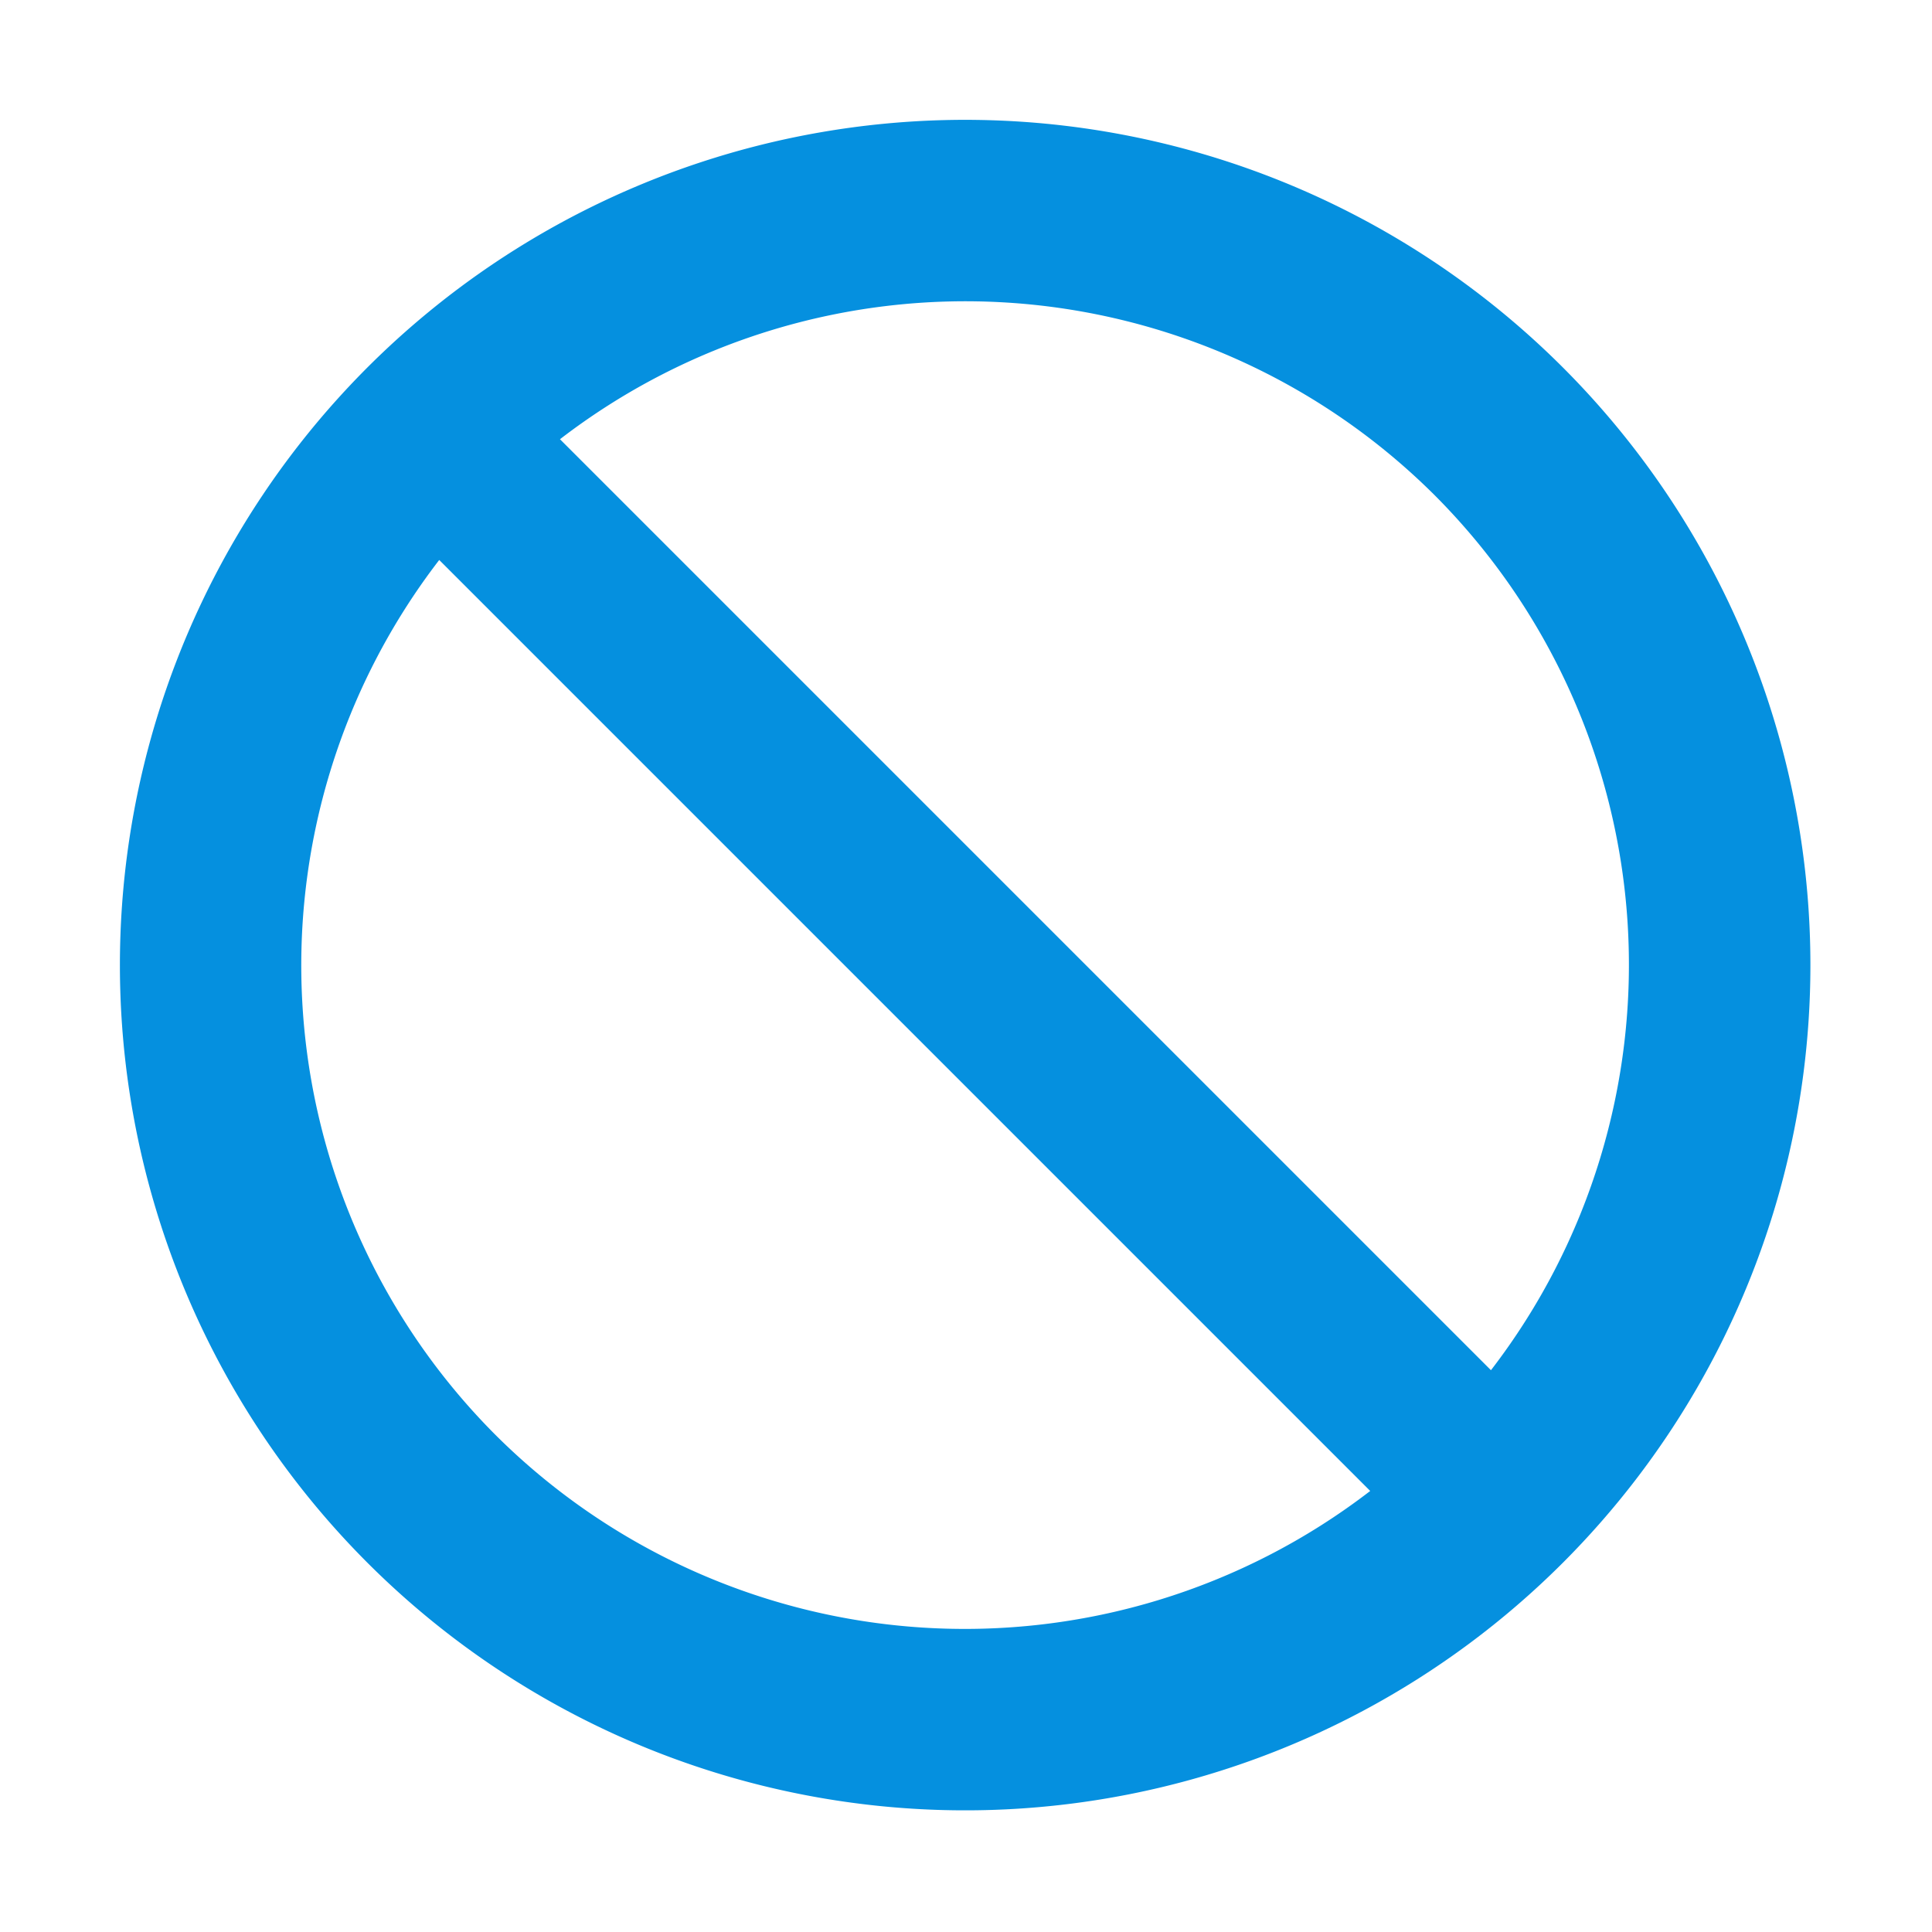 <?xml version="1.0" standalone="no"?><!DOCTYPE svg PUBLIC "-//W3C//DTD SVG 1.1//EN" "http://www.w3.org/Graphics/SVG/1.1/DTD/svg11.dtd"><svg t="1607708572991" class="icon" viewBox="0 0 1024 1024" version="1.1" xmlns="http://www.w3.org/2000/svg" p-id="13257" xmlns:xlink="http://www.w3.org/1999/xlink" width="200" height="200"><defs><style type="text/css"></style></defs><path d="M828.32 828.32a448 448 0 1 1 0-633.6 448 448 0 0 1 0 633.6z m-565.76-67.84a352.288 352.288 0 0 0 463.68 29.76L232.8 296.8a352.288 352.288 0 0 0 29.76 463.68z m497.92-497.92a352.288 352.288 0 0 0-463.68-29.76l493.44 493.44a352.288 352.288 0 0 0-29.76-463.68z" fill="#0590DF" p-id="13258"></path></svg>